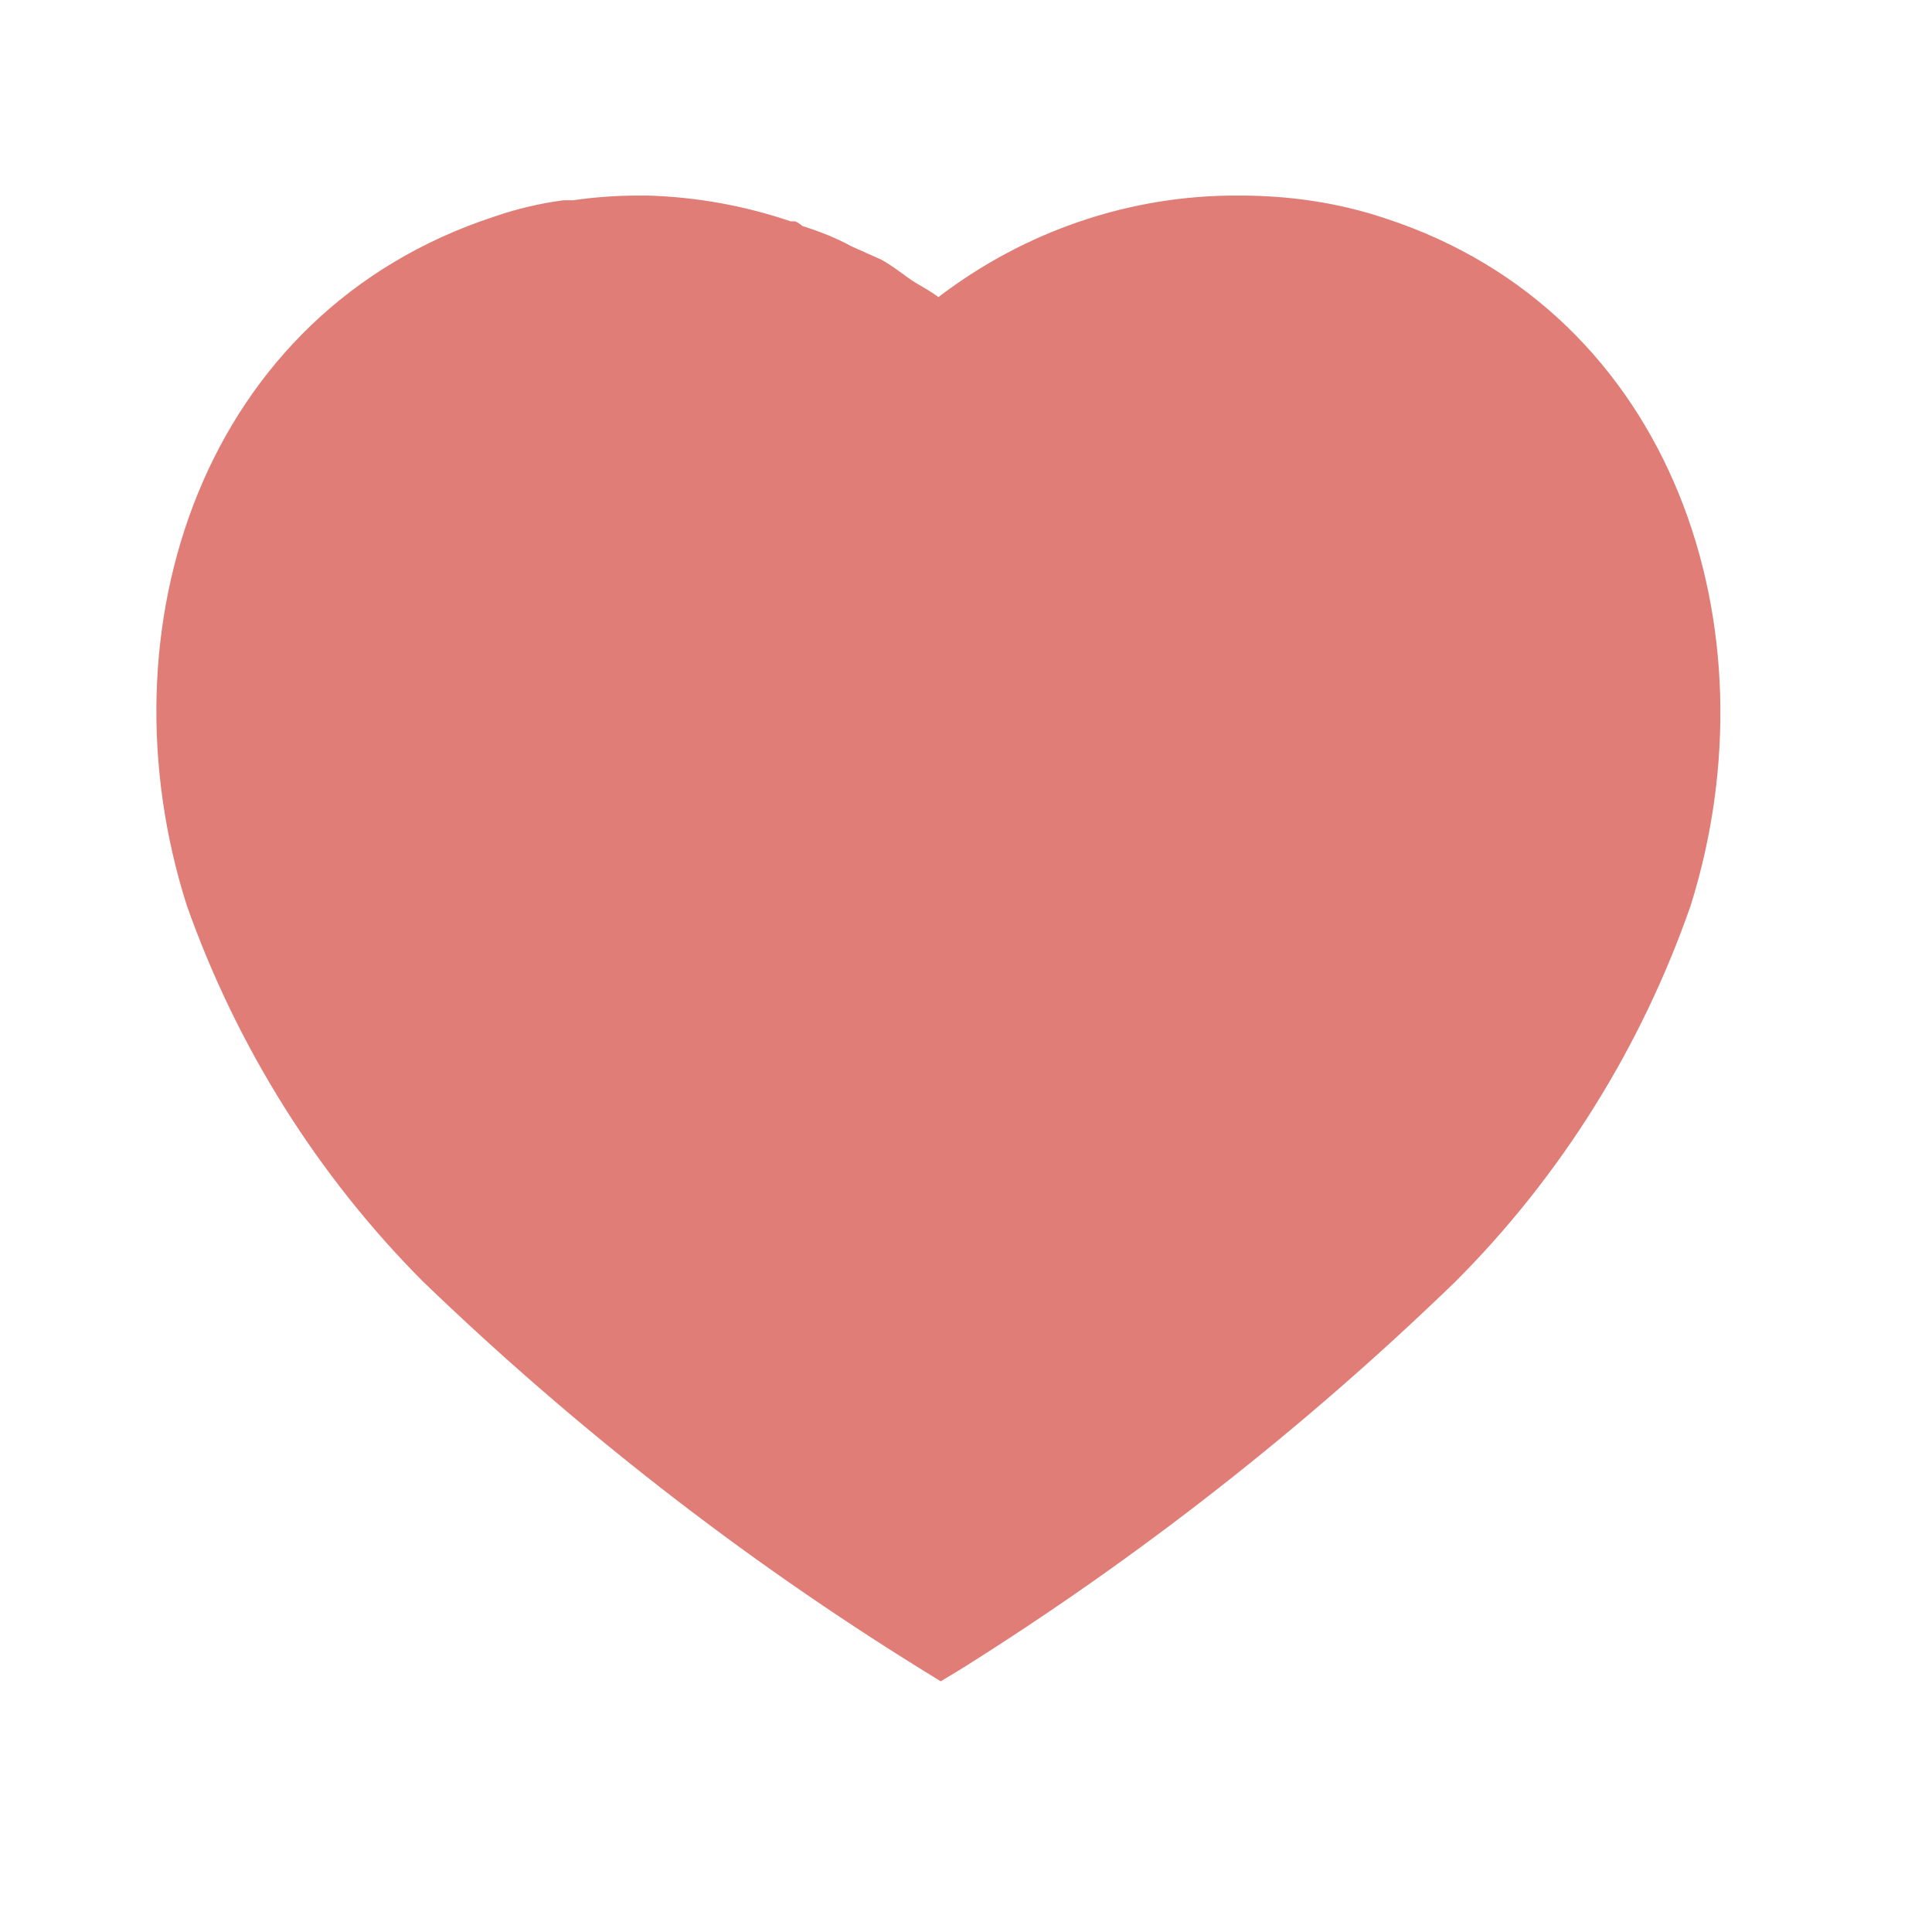 <svg width="28" height="28" viewBox="0 0 28 28" fill="none" xmlns="http://www.w3.org/2000/svg">
<path d="M20.071 3.163C19.392 2.935 18.678 2.834 17.963 2.834C16.388 2.823 14.859 3.344 13.6 4.306C13.498 4.228 13.373 4.159 13.26 4.092C13.146 4.023 12.942 3.854 12.772 3.763L12.342 3.571C12.115 3.446 11.878 3.355 11.628 3.275C11.605 3.253 11.571 3.23 11.526 3.208H11.459C10.789 2.98 10.098 2.856 9.384 2.834H9.259C8.942 2.834 8.626 2.856 8.307 2.902H8.171C7.831 2.946 7.492 3.026 7.164 3.139C2.935 4.523 1.428 9.113 2.708 13.125C3.434 15.175 4.602 17.035 6.121 18.564C8.33 20.694 10.745 22.576 13.339 24.185L13.634 24.367L13.917 24.196C16.502 22.576 18.904 20.694 21.092 18.575C22.621 17.046 23.788 15.175 24.502 13.125C25.762 9.113 24.254 4.523 20.071 3.163V3.163Z" fill="#E07D77"/>
</svg>
